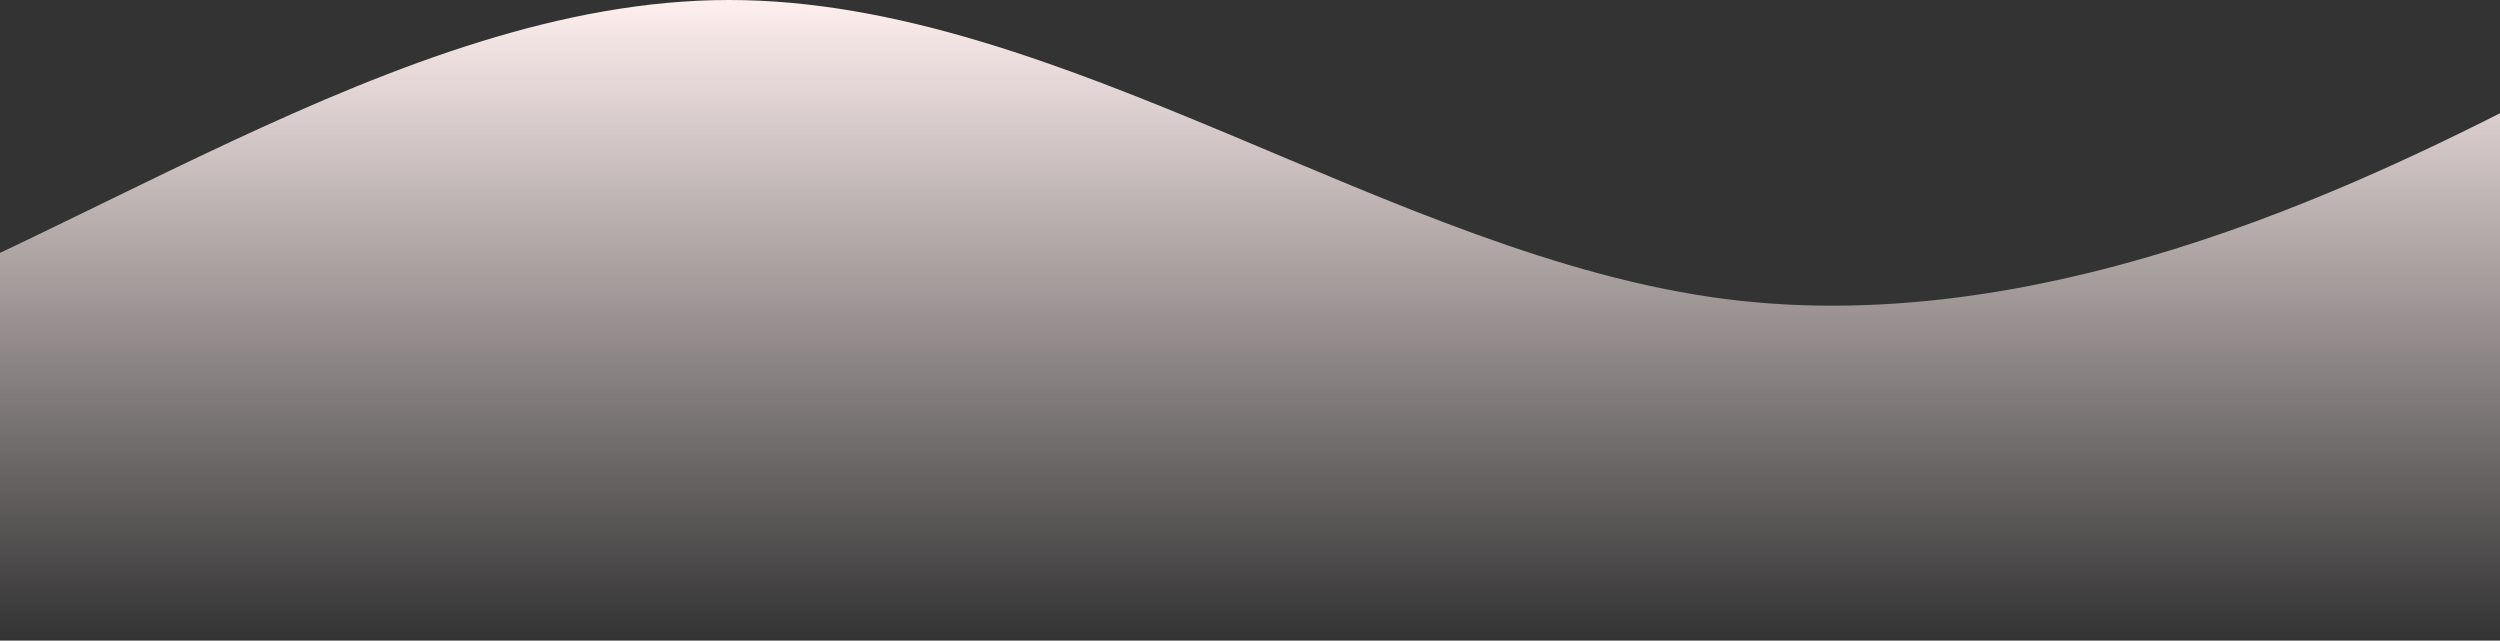 <svg width="1440" height="369" viewBox="0 0 1440 369" fill="none" xmlns="http://www.w3.org/2000/svg">
<rect x="0" y="0" width="1440" height="369" fill="#333333" stroke="none"/>
<path fill-rule="evenodd" clip-rule="evenodd" d="M-727 221.4L-631.417 233.7C-535.833 246 -344.667 270.6 -153.5 209.1C37.667 147.6 228.833 0 420 0C611.167 0 802.333 147.6 993.5 172.2C1184.67 196.8 1375.83 98.4 1471.42 49.2L1567 0V369H1471.42C1375.83 369 1184.67 369 993.5 369C802.333 369 611.167 369 420 369C228.833 369 37.667 369 -153.5 369C-344.667 369 -535.833 369 -631.417 369H-727V221.4Z" fill="url(#paint0_linear)"/>
<defs>
<linearGradient id="paint0_linear" x1="420" y1="0" x2="420" y2="369" gradientUnits="userSpaceOnUse">
<stop stop-color="#FFEFEF"/>
<stop offset="1" stop-color="#FFEFEF" stop-opacity="0"/>
</linearGradient>
</defs>
</svg>
